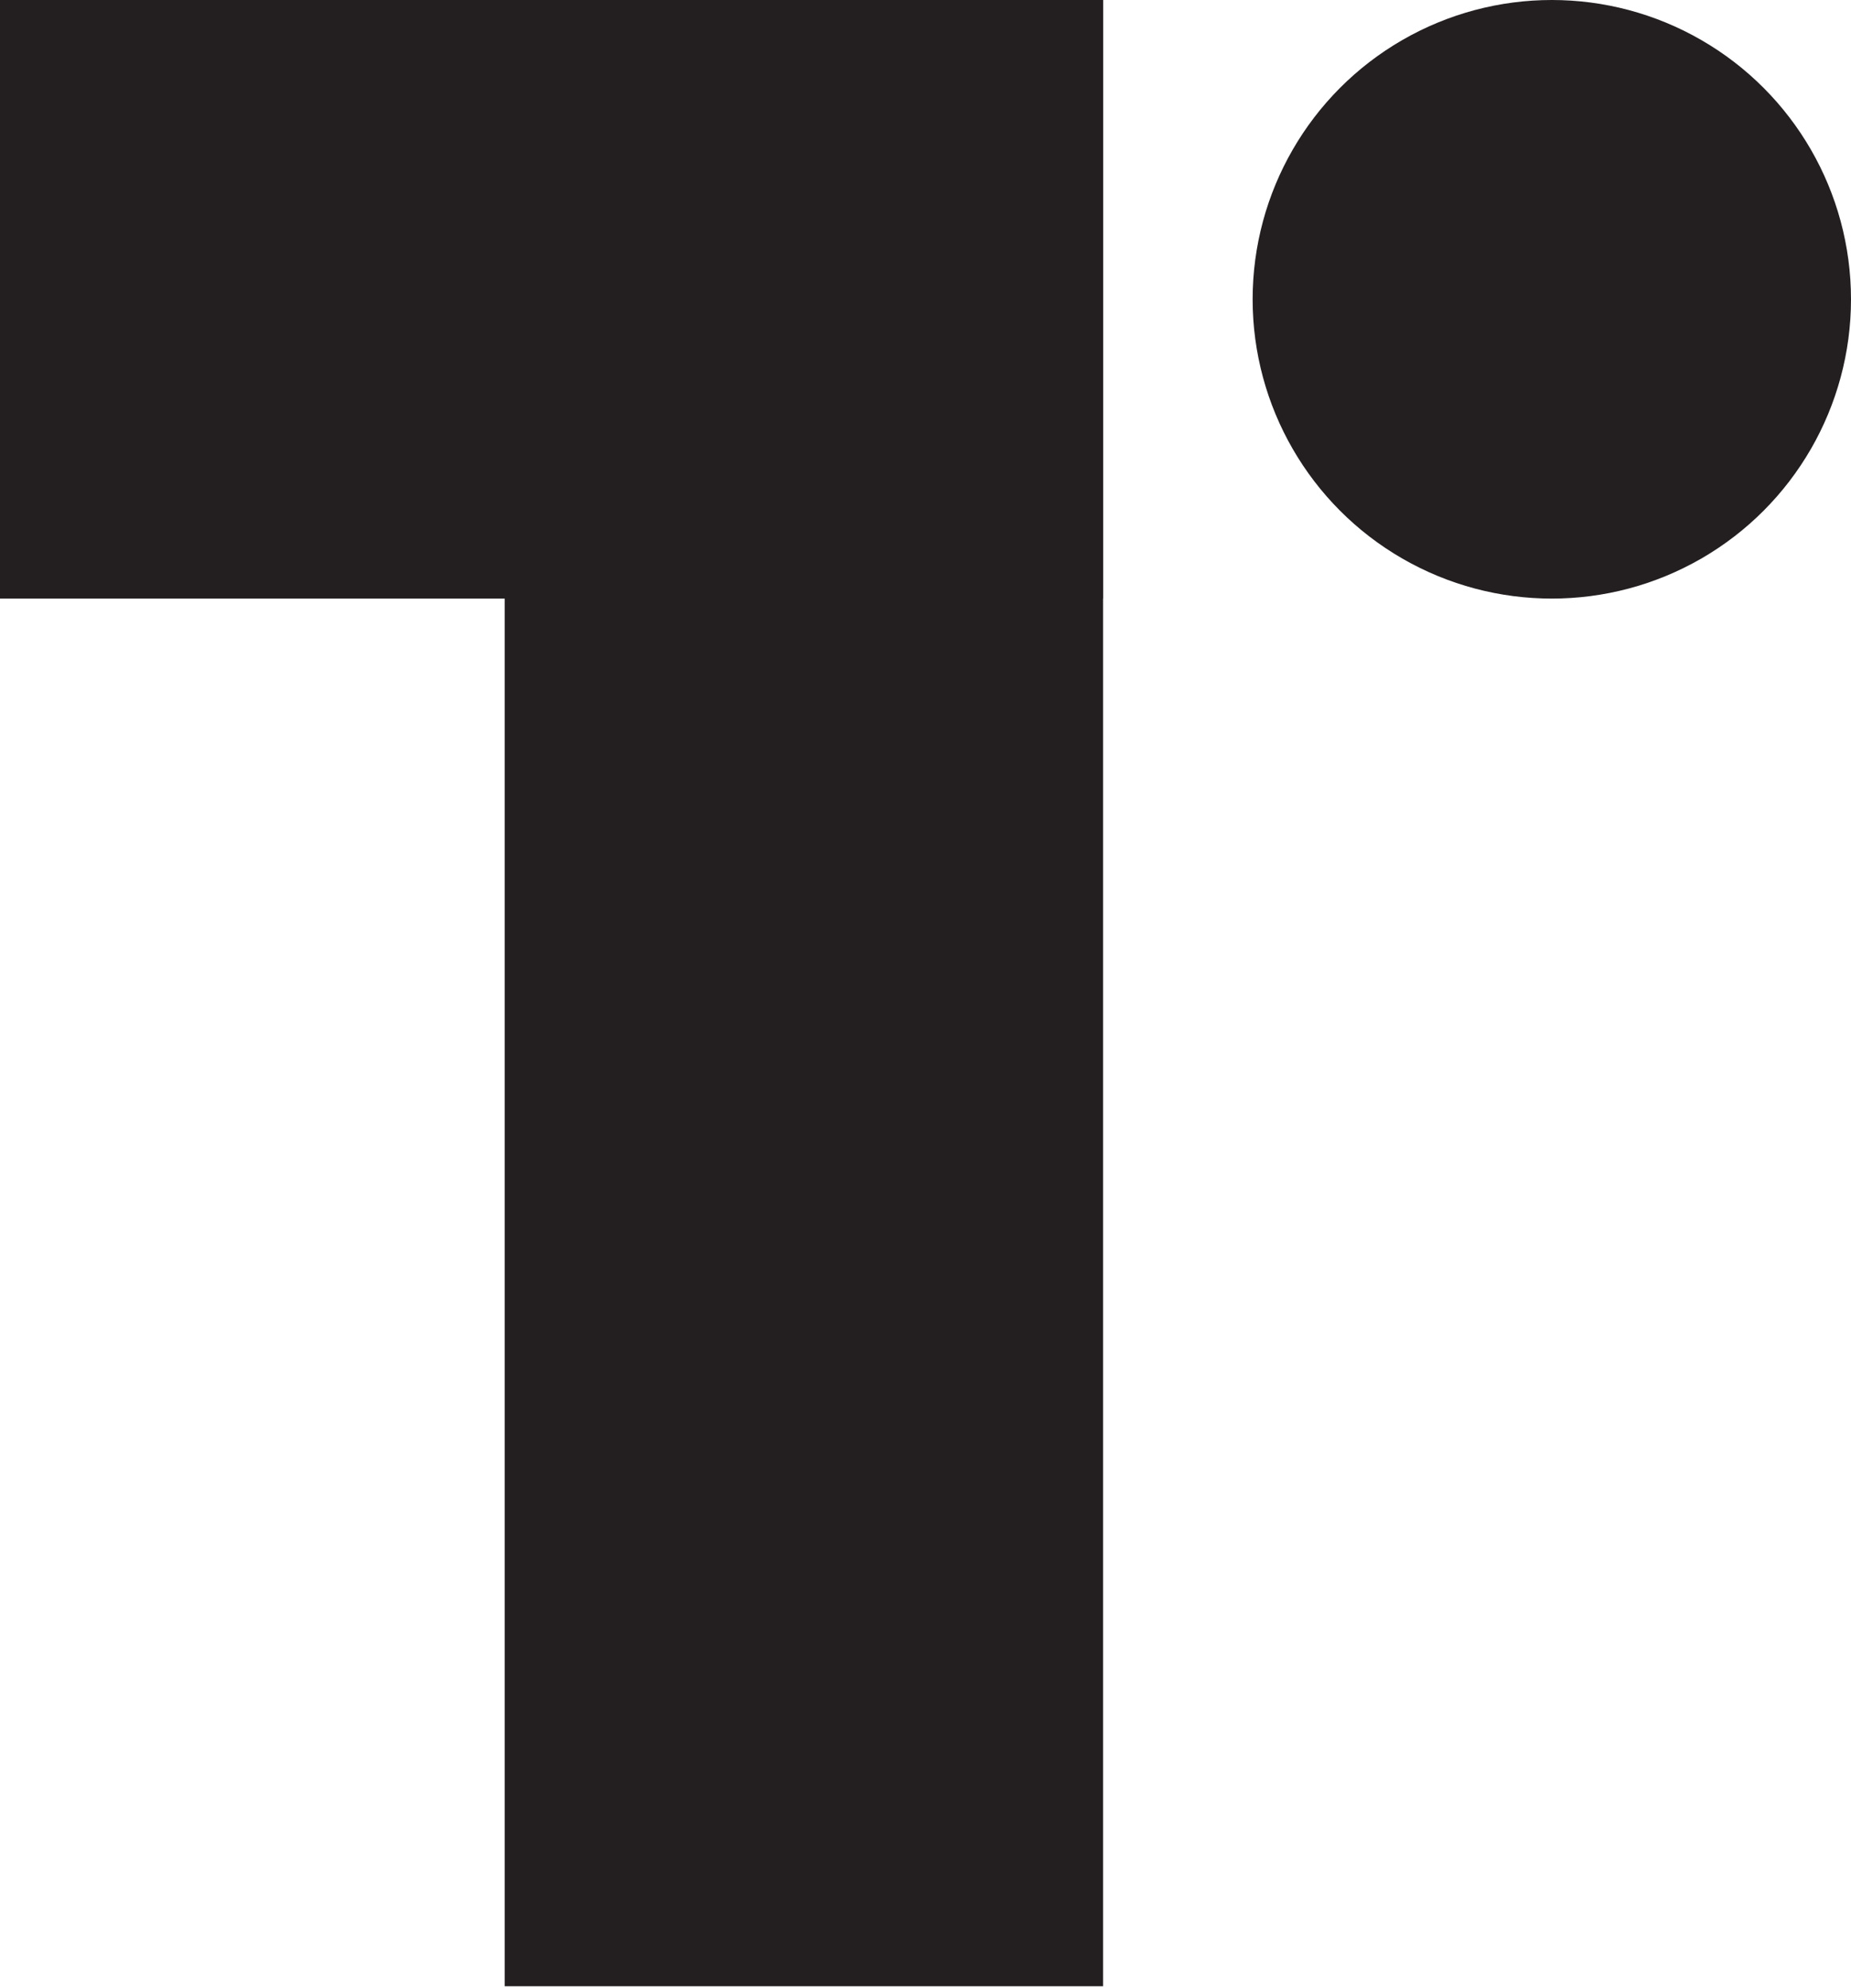 <svg xmlns="http://www.w3.org/2000/svg" id="Layer_1" data-name="Layer 1" viewBox="0 0 12.25 13.15"><defs><style>.cls-1{fill:#231f20}</style></defs><title>safari-pinned-tab</title><rect width="7.3" height="3.96" class="cls-1"/><rect width="3.96" height="13.14" x="3.34" class="cls-1"/><circle cx="10.27" cy="1.98" r="1.98" class="cls-1"/></svg>